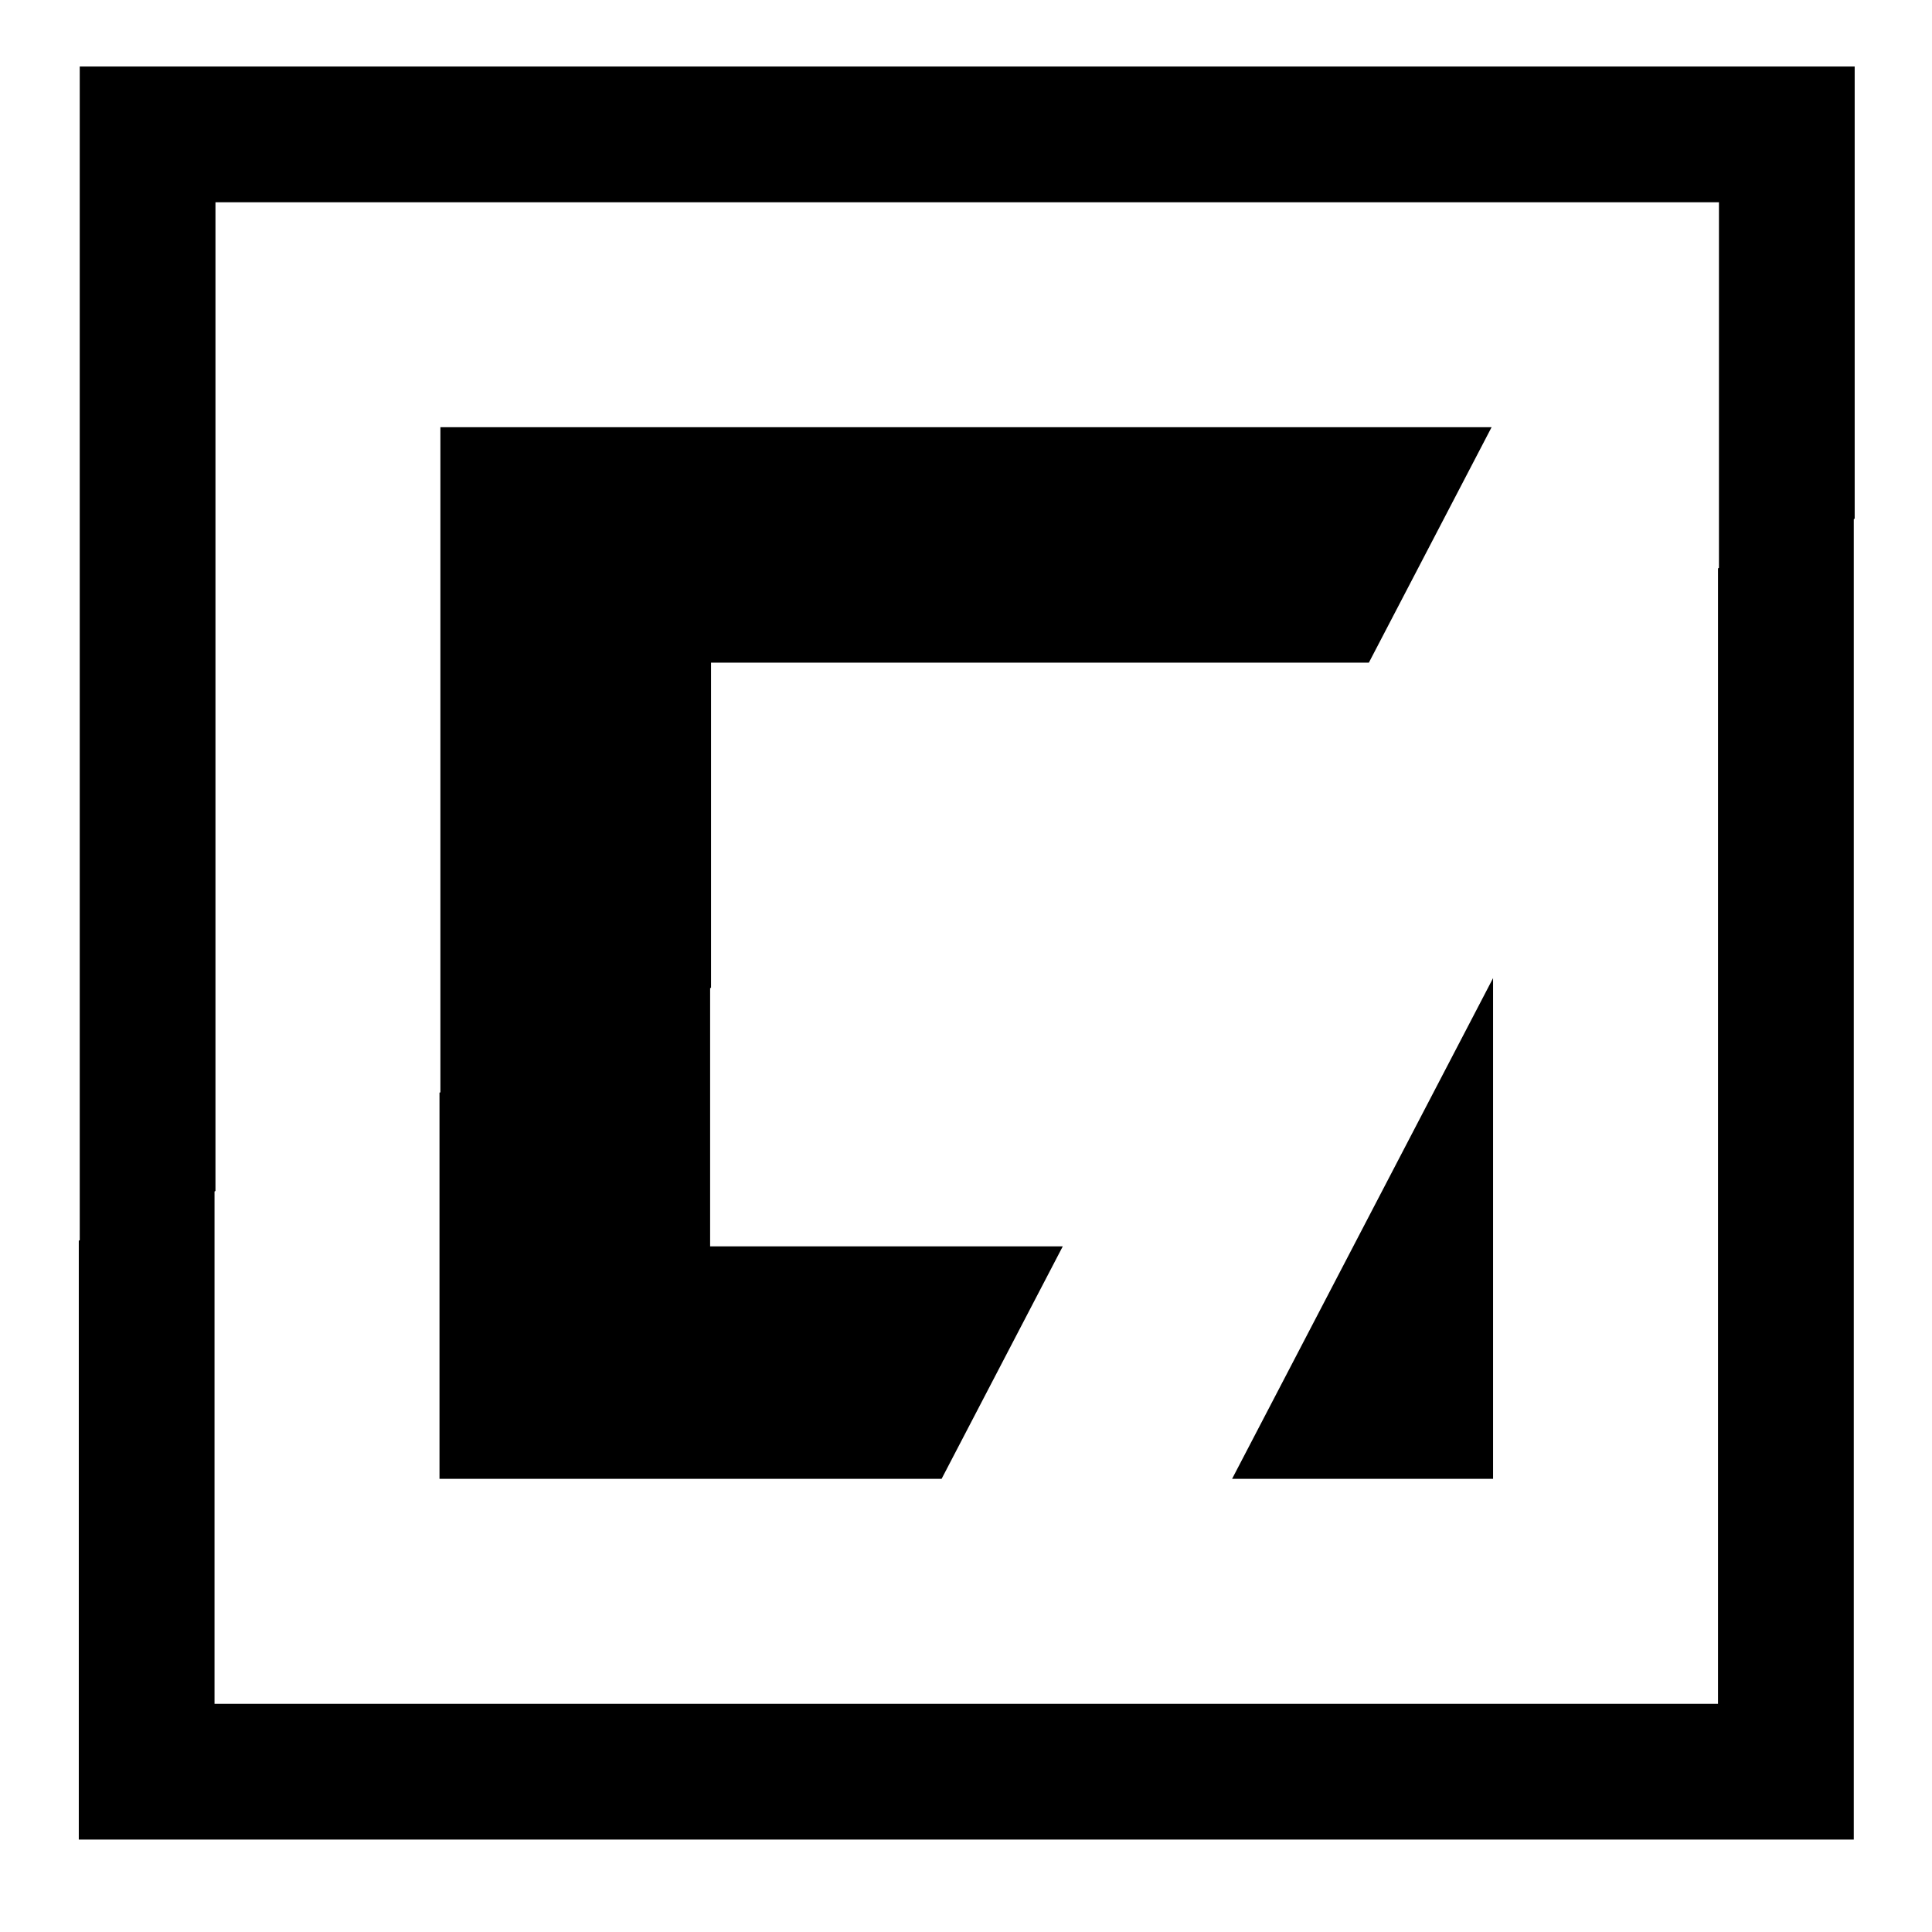 <svg xmlns="http://www.w3.org/2000/svg" viewBox="257 257 512 512"><defs><style>.cls-1{fill:#fff;}.cls-2{stroke:#000;stroke-miterlimit:10;}</style></defs><g id="Layer_2" data-name="Layer 2"><g id="Layer_1-2" data-name="Layer 1"><rect class="cls-1" width="1026" height="1026"/><polygon class="cls-2" points="747.77 393.61 747.77 744 278.38 744 278.38 586.12 313.35 571.77 313.35 709.03 712.79 709.03 712.79 407.95 747.77 393.61"/><polygon class="cls-2" points="748.01 275.13 748.01 394.13 713.04 408.46 713.04 310.1 313.6 310.1 313.6 572.29 278.63 586.63 278.63 275.13 748.01 275.13"/><polygon class="cls-2" points="651.46 370.72 619.46 432.11 444.93 432.11 444.93 518.43 374.21 547.43 374.21 370.72 651.46 370.72"/><polygon class="cls-2" points="537.82 587.8 506.23 648.41 373.97 648.41 373.97 546.91 444.69 517.91 444.69 587.8 537.82 587.8"/><polygon class="cls-2" points="606.9 605.13 652.18 518.25 652.18 648.41 584.34 648.41 606.9 605.13"/></g></g></svg>
